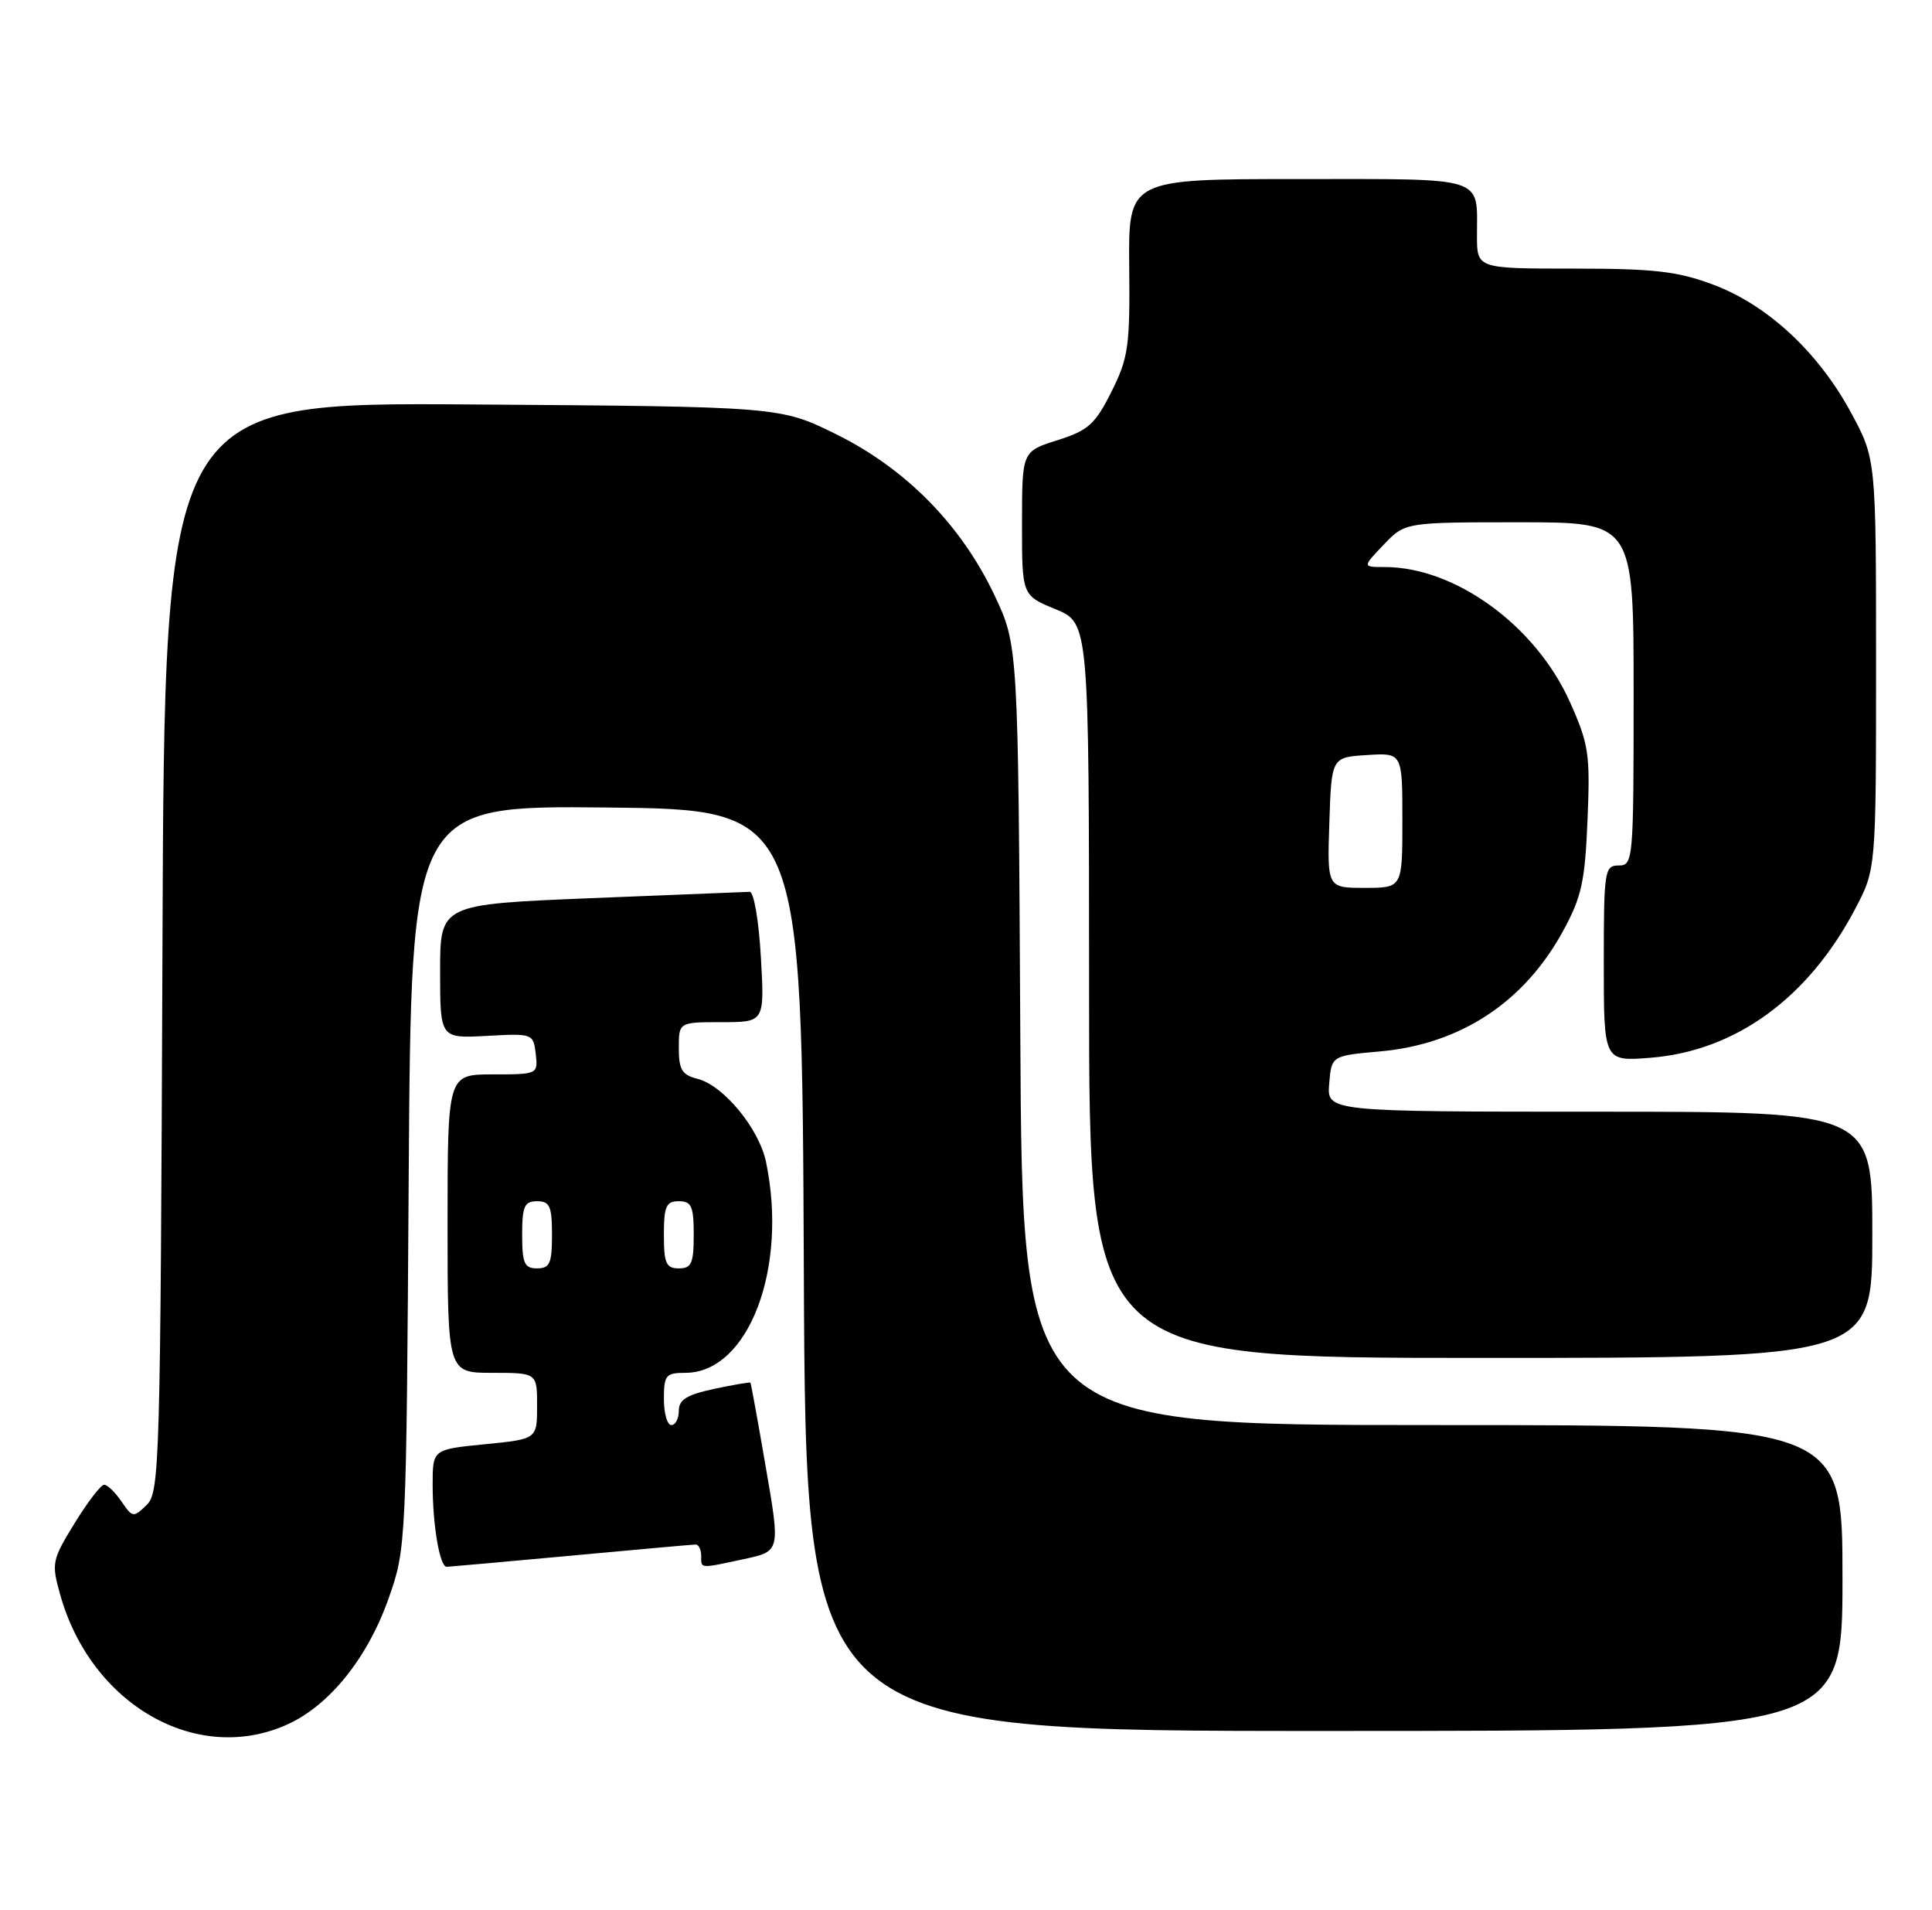<?xml version="1.0" encoding="UTF-8" standalone="no"?>
<!DOCTYPE svg PUBLIC "-//W3C//DTD SVG 1.1//EN" "http://www.w3.org/Graphics/SVG/1.1/DTD/svg11.dtd" >
<svg xmlns="http://www.w3.org/2000/svg" xmlns:xlink="http://www.w3.org/1999/xlink" version="1.1" viewBox="0 0 259 256">
 <g >
 <path fill="currentColor"
d=" M 38.56 231.11 C 44.18 228.56 49.31 222.17 52.10 214.22 C 54.45 207.56 54.47 207.09 54.79 157.73 C 55.12 107.97 55.12 107.97 81.31 108.23 C 107.50 108.50 107.50 108.50 107.76 170.25 C 108.02 232.00 108.02 232.00 177.51 232.00 C 247.00 232.00 247.00 232.00 247.00 211.50 C 247.00 191.00 247.00 191.00 192.03 191.00 C 137.05 191.00 137.05 191.00 136.78 138.75 C 136.50 86.50 136.50 86.50 133.30 79.74 C 128.85 70.36 121.44 62.82 112.13 58.22 C 104.61 54.50 104.61 54.50 63.33 54.21 C 22.05 53.92 22.05 53.92 21.78 126.92 C 21.51 196.29 21.41 200.02 19.66 201.71 C 17.89 203.43 17.76 203.41 16.29 201.25 C 15.45 200.01 14.40 199.00 13.96 199.00 C 13.53 199.00 11.74 201.32 10.00 204.16 C 6.97 209.08 6.88 209.51 8.06 213.70 C 12.20 228.51 26.42 236.63 38.56 231.11 Z  M 76.50 208.51 C 85.30 207.69 92.84 207.02 93.25 207.01 C 93.66 207.01 94.00 207.68 94.00 208.50 C 94.00 210.28 93.69 210.26 99.75 208.96 C 104.61 207.92 104.61 207.92 102.67 196.71 C 101.61 190.54 100.68 185.42 100.60 185.32 C 100.53 185.22 98.34 185.60 95.74 186.15 C 92.08 186.93 91.00 187.60 91.00 189.08 C 91.00 190.14 90.55 191.00 90.00 191.00 C 89.45 191.00 89.00 189.43 89.00 187.50 C 89.00 184.31 89.26 184.00 91.87 184.00 C 100.32 184.00 105.67 170.02 102.69 155.73 C 101.75 151.25 96.98 145.46 93.49 144.59 C 91.43 144.07 91.00 143.36 91.00 140.48 C 91.00 137.00 91.00 137.00 96.75 137.00 C 102.50 137.00 102.50 137.00 102.00 128.25 C 101.72 123.38 101.06 119.51 100.50 119.53 C 99.95 119.55 90.39 119.93 79.25 120.38 C 59.00 121.21 59.00 121.21 59.00 130.19 C 59.00 139.18 59.00 139.18 65.25 138.84 C 71.42 138.50 71.50 138.53 71.82 141.25 C 72.13 143.98 72.09 144.00 66.07 144.00 C 60.00 144.00 60.00 144.00 60.00 164.00 C 60.00 184.00 60.00 184.00 66.00 184.00 C 72.00 184.00 72.00 184.00 72.00 188.44 C 72.00 192.88 72.00 192.88 65.00 193.57 C 58.00 194.26 58.00 194.26 58.00 199.00 C 58.00 204.42 58.95 210.00 59.88 210.00 C 60.22 209.99 67.70 209.32 76.50 208.51 Z  M 251.00 165.50 C 251.00 149.00 251.00 149.00 214.44 149.00 C 177.88 149.00 177.88 149.00 178.19 145.25 C 178.50 141.50 178.50 141.50 185.00 140.92 C 195.76 139.96 204.30 134.36 209.52 124.82 C 212.03 120.23 212.48 118.18 212.82 109.87 C 213.19 101.04 212.99 99.74 210.45 94.07 C 205.87 83.85 195.08 76.00 185.63 76.00 C 182.63 76.00 182.63 76.00 185.50 73.00 C 188.37 70.00 188.37 70.00 203.69 70.00 C 219.00 70.00 219.00 70.00 219.00 93.00 C 219.00 115.33 218.94 116.00 217.00 116.00 C 215.10 116.00 215.00 116.67 215.00 129.14 C 215.00 142.27 215.00 142.27 221.27 141.77 C 232.67 140.86 242.40 133.78 248.69 121.84 C 251.50 116.50 251.50 116.50 251.50 89.00 C 251.50 61.50 251.50 61.50 248.12 55.26 C 243.73 47.17 236.94 40.87 229.66 38.15 C 224.88 36.36 221.77 36.00 210.96 36.00 C 198.00 36.00 198.00 36.00 198.00 31.58 C 198.00 23.52 199.50 24.00 174.03 24.00 C 151.27 24.00 151.27 24.00 151.38 35.75 C 151.49 46.41 151.27 47.96 149.00 52.50 C 146.81 56.87 145.90 57.69 141.76 59.00 C 137.01 60.50 137.01 60.50 137.01 70.15 C 137.00 79.80 137.00 79.80 141.50 81.65 C 145.99 83.50 145.99 83.50 146.00 132.75 C 146.00 182.00 146.00 182.00 198.50 182.00 C 251.00 182.00 251.00 182.00 251.00 165.50 Z  M 70.00 165.50 C 70.00 161.67 70.30 161.00 72.00 161.00 C 73.70 161.00 74.00 161.67 74.00 165.50 C 74.00 169.33 73.70 170.00 72.00 170.00 C 70.30 170.00 70.00 169.33 70.00 165.50 Z  M 89.00 165.50 C 89.00 161.67 89.30 161.00 91.00 161.00 C 92.70 161.00 93.00 161.67 93.00 165.50 C 93.00 169.33 92.70 170.00 91.00 170.00 C 89.30 170.00 89.00 169.33 89.00 165.50 Z  M 178.21 110.25 C 178.50 101.50 178.50 101.50 183.25 101.20 C 188.00 100.89 188.00 100.89 188.00 109.95 C 188.00 119.00 188.00 119.00 182.96 119.00 C 177.92 119.00 177.92 119.00 178.21 110.25 Z "/>
</g>
</svg>